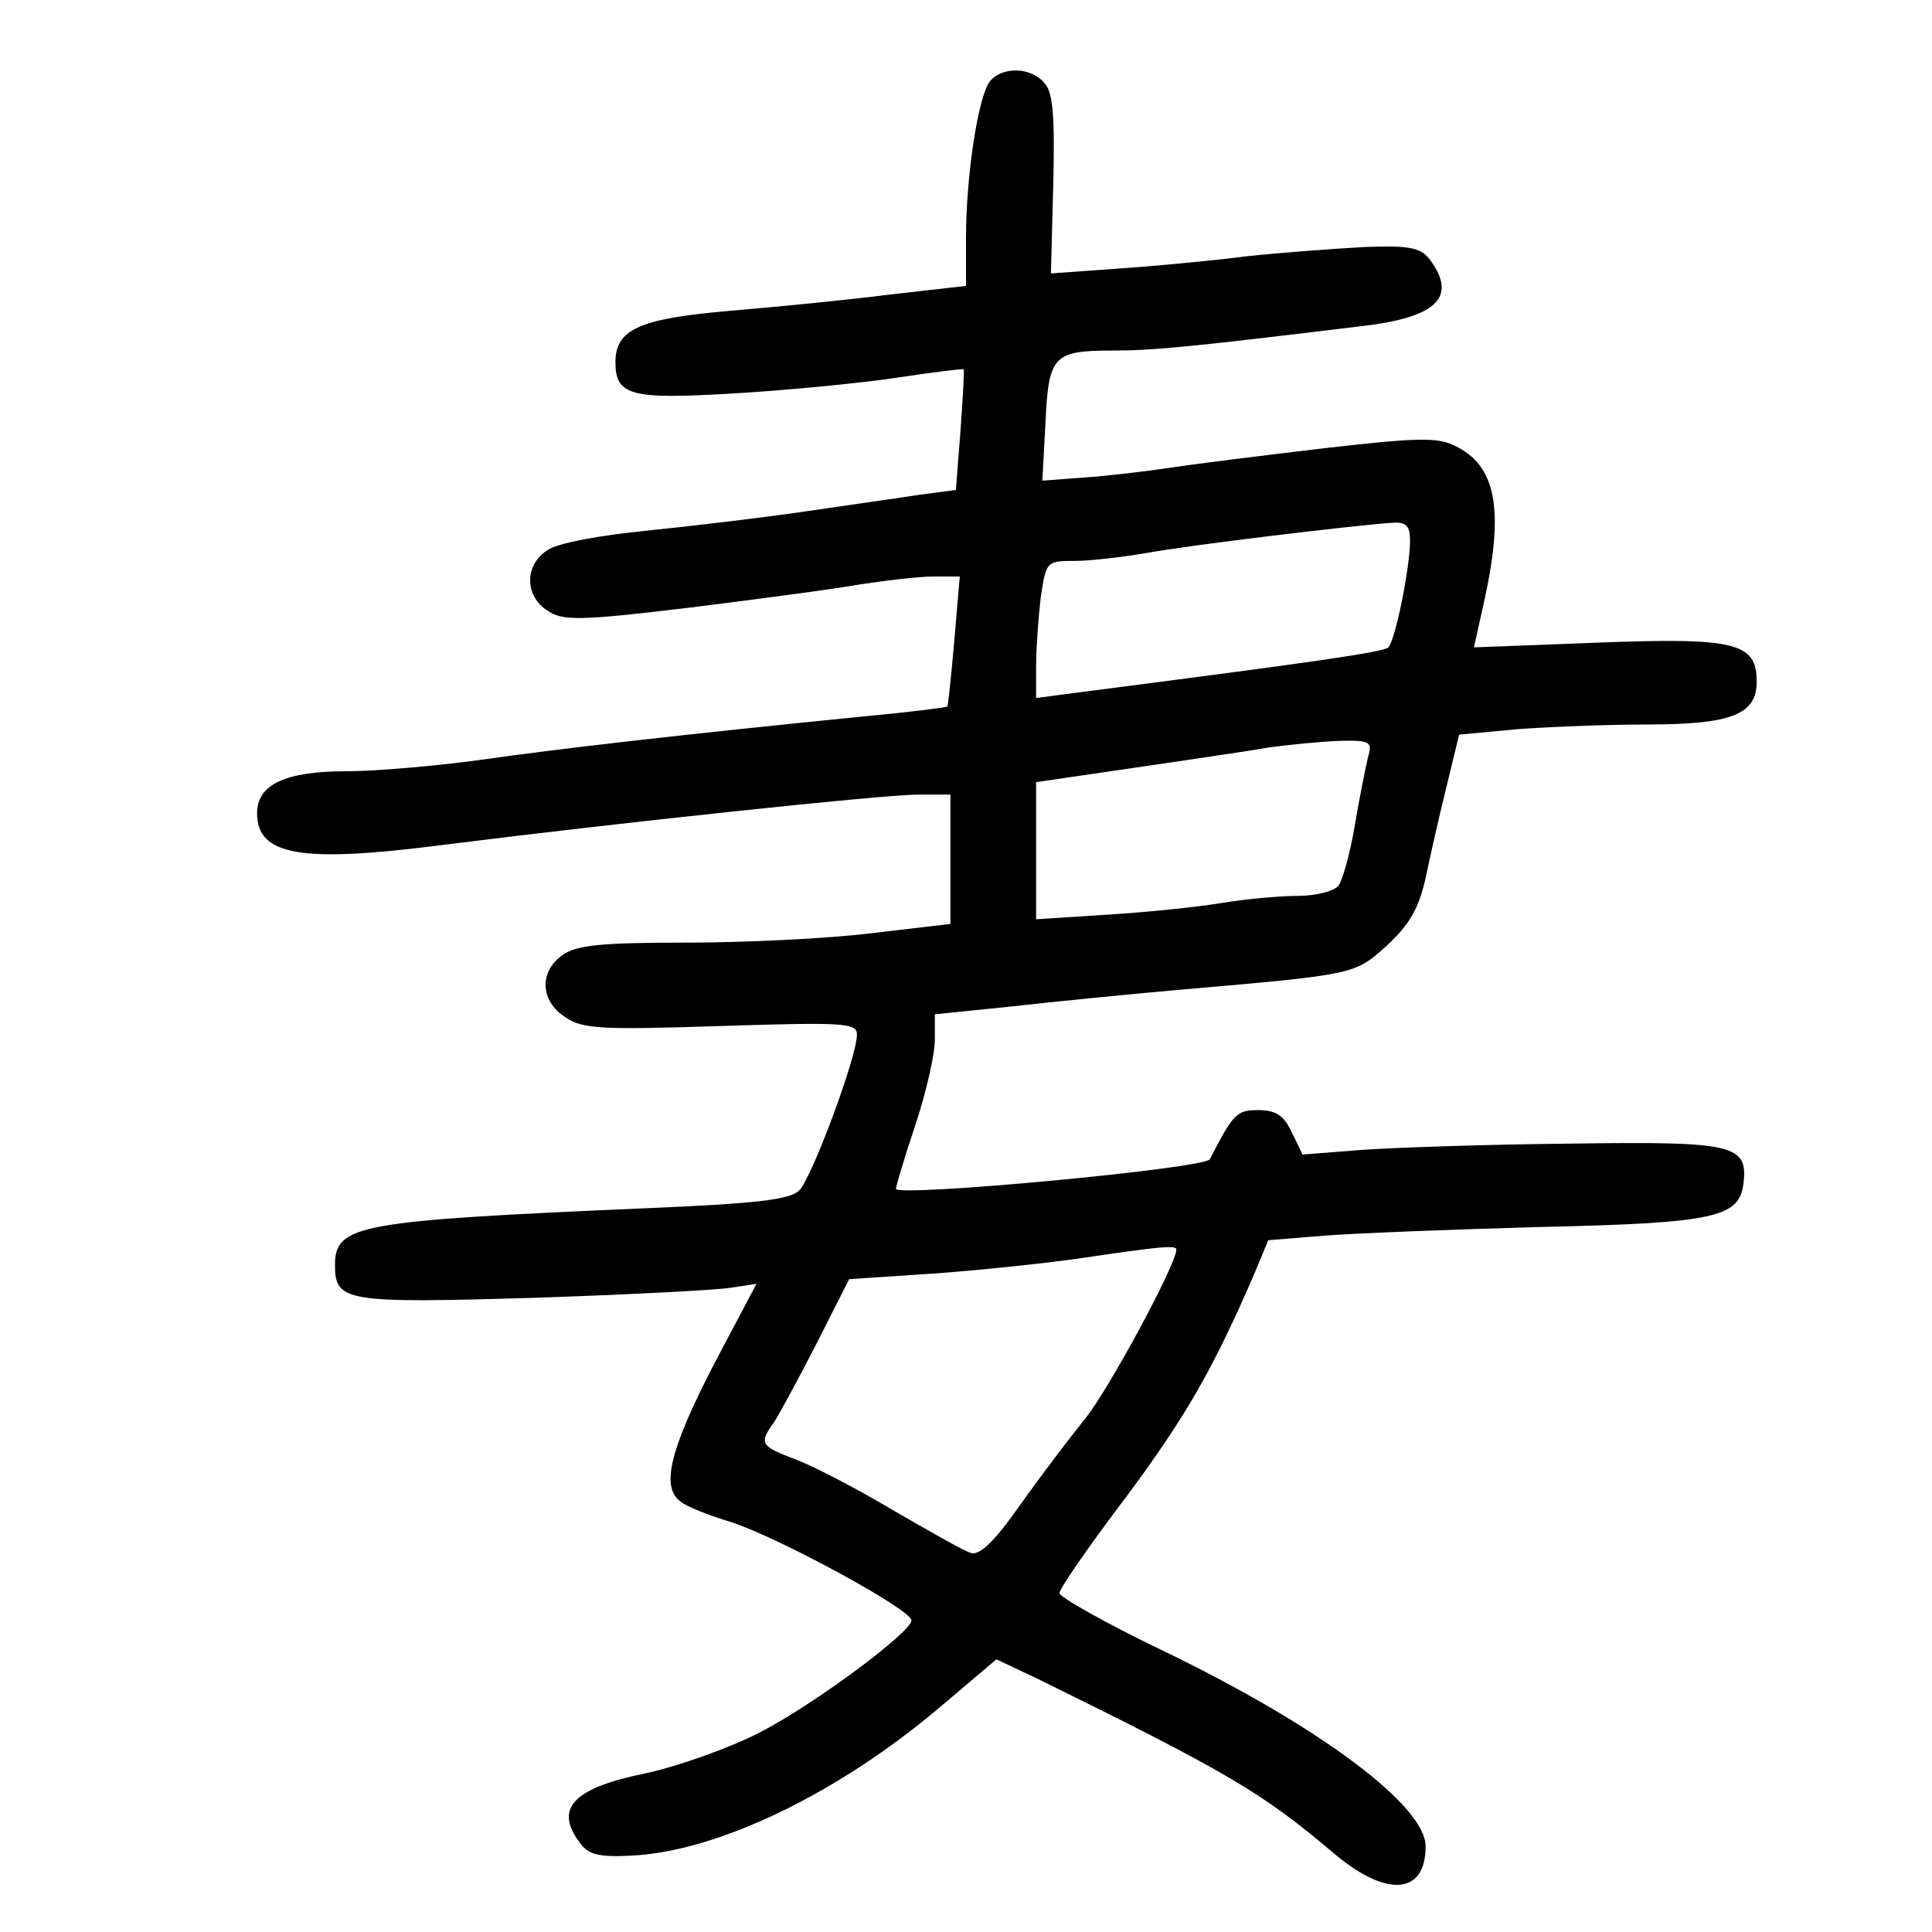 <?xml version="1.0" standalone="no"?>
<!DOCTYPE svg PUBLIC "-//W3C//DTD SVG 20010904//EN"
 "http://www.w3.org/TR/2001/REC-SVG-20010904/DTD/svg10.dtd">
<svg version="1.0" xmlns="http://www.w3.org/2000/svg"
 width="248pt" height="248pt" viewBox="0 0 248 248"
 preserveAspectRatio="xMidYMid meet">
<g transform="translate(0,248) scale(0.1,-0.1)"
fill="#000000" stroke="none">
<path d="M1271 2376 c-15 -18 -31 -120 -31 -202 l0 -61 -97 -11 c-54 -7 -147
-16 -206 -21 -117 -10 -147 -24 -147 -66 0 -43 20 -48 152 -40 68 4 161 13
208 20 47 7 86 12 87 11 1 -1 -1 -36 -4 -78 l-6 -77 -46 -6 c-25 -4 -90 -13
-144 -21 -54 -8 -146 -19 -205 -25 -61 -6 -116 -16 -129 -25 -30 -19 -30 -59
0 -78 19 -13 41 -13 182 4 88 11 187 24 220 30 33 5 75 10 94 10 l33 0 -7 -82
c-4 -46 -8 -84 -9 -85 -1 -1 -47 -7 -101 -12 -241 -24 -397 -42 -495 -56 -58
-8 -137 -15 -175 -15 -79 0 -115 -17 -115 -54 0 -54 56 -64 235 -41 222 28
568 65 613 65 l42 0 0 -83 0 -83 -102 -12 c-57 -7 -164 -12 -238 -12 -107 0
-140 -3 -158 -16 -30 -21 -29 -59 4 -80 22 -15 47 -16 200 -11 158 5 174 4
174 -11 0 -29 -58 -184 -74 -200 -12 -12 -55 -17 -198 -23 -369 -16 -398 -21
-398 -73 0 -47 14 -49 253 -42 122 4 237 10 255 13 l33 5 -56 -106 c-54 -105
-67 -154 -42 -173 6 -6 36 -18 66 -27 59 -19 231 -112 231 -126 0 -15 -125
-108 -195 -144 -39 -20 -104 -43 -145 -52 -94 -19 -119 -45 -86 -89 11 -16 25
-19 66 -17 110 5 265 79 397 191 l72 61 53 -25 c244 -120 288 -146 379 -223
68 -58 119 -55 119 8 0 52 -136 154 -337 251 -73 35 -133 69 -133 74 0 6 39
62 86 124 77 104 111 163 165 288 l17 41 74 6 c40 3 165 8 276 11 222 5 255
12 260 56 6 50 -13 54 -222 51 -105 -1 -225 -5 -267 -8 l-77 -6 -14 29 c-10
21 -20 28 -43 28 -28 0 -32 -5 -62 -63 -5 -12 -403 -49 -403 -38 0 3 11 40 25
82 14 42 25 91 25 109 l0 33 98 10 c53 6 153 16 222 22 219 19 219 19 260 56
29 27 41 47 50 87 6 29 18 82 27 118 l16 66 75 7 c41 3 116 6 166 6 109 0 141
13 141 55 0 50 -27 57 -206 50 l-157 -6 14 63 c25 116 14 171 -39 196 -22 11
-50 10 -164 -3 -76 -9 -165 -20 -198 -25 -33 -5 -84 -11 -114 -13 l-53 -4 4
74 c4 87 10 93 87 93 51 0 102 5 316 31 99 11 126 37 91 85 -12 16 -25 19 -83
17 -37 -2 -106 -7 -153 -12 -47 -6 -122 -13 -168 -16 l-83 -6 3 114 c2 86 0
118 -11 130 -17 21 -54 22 -70 3z m539 -590 c0 -34 -19 -129 -28 -137 -6 -6
-88 -18 -399 -58 l-53 -7 0 42 c0 22 3 62 6 88 7 45 7 46 44 46 20 0 61 5 91
10 53 10 270 36 317 39 17 1 22 -4 22 -23z m-54 -278 c-3 -13 -11 -52 -17 -88
-6 -36 -16 -71 -21 -77 -6 -7 -29 -13 -52 -13 -23 0 -67 -4 -97 -9 -30 -5 -96
-12 -146 -15 l-93 -6 0 88 0 88 123 18 c67 10 145 21 172 26 28 4 70 8 94 9
40 1 43 -1 37 -21z m-246 -632 c0 -19 -87 -180 -117 -217 -21 -26 -59 -76 -85
-113 -34 -48 -52 -64 -63 -59 -9 3 -53 28 -98 54 -45 27 -101 56 -124 65 -48
18 -49 21 -29 49 7 11 32 57 55 102 l41 81 105 7 c58 4 144 13 193 20 101 15
122 17 122 11z"/>
</g>
</svg>
